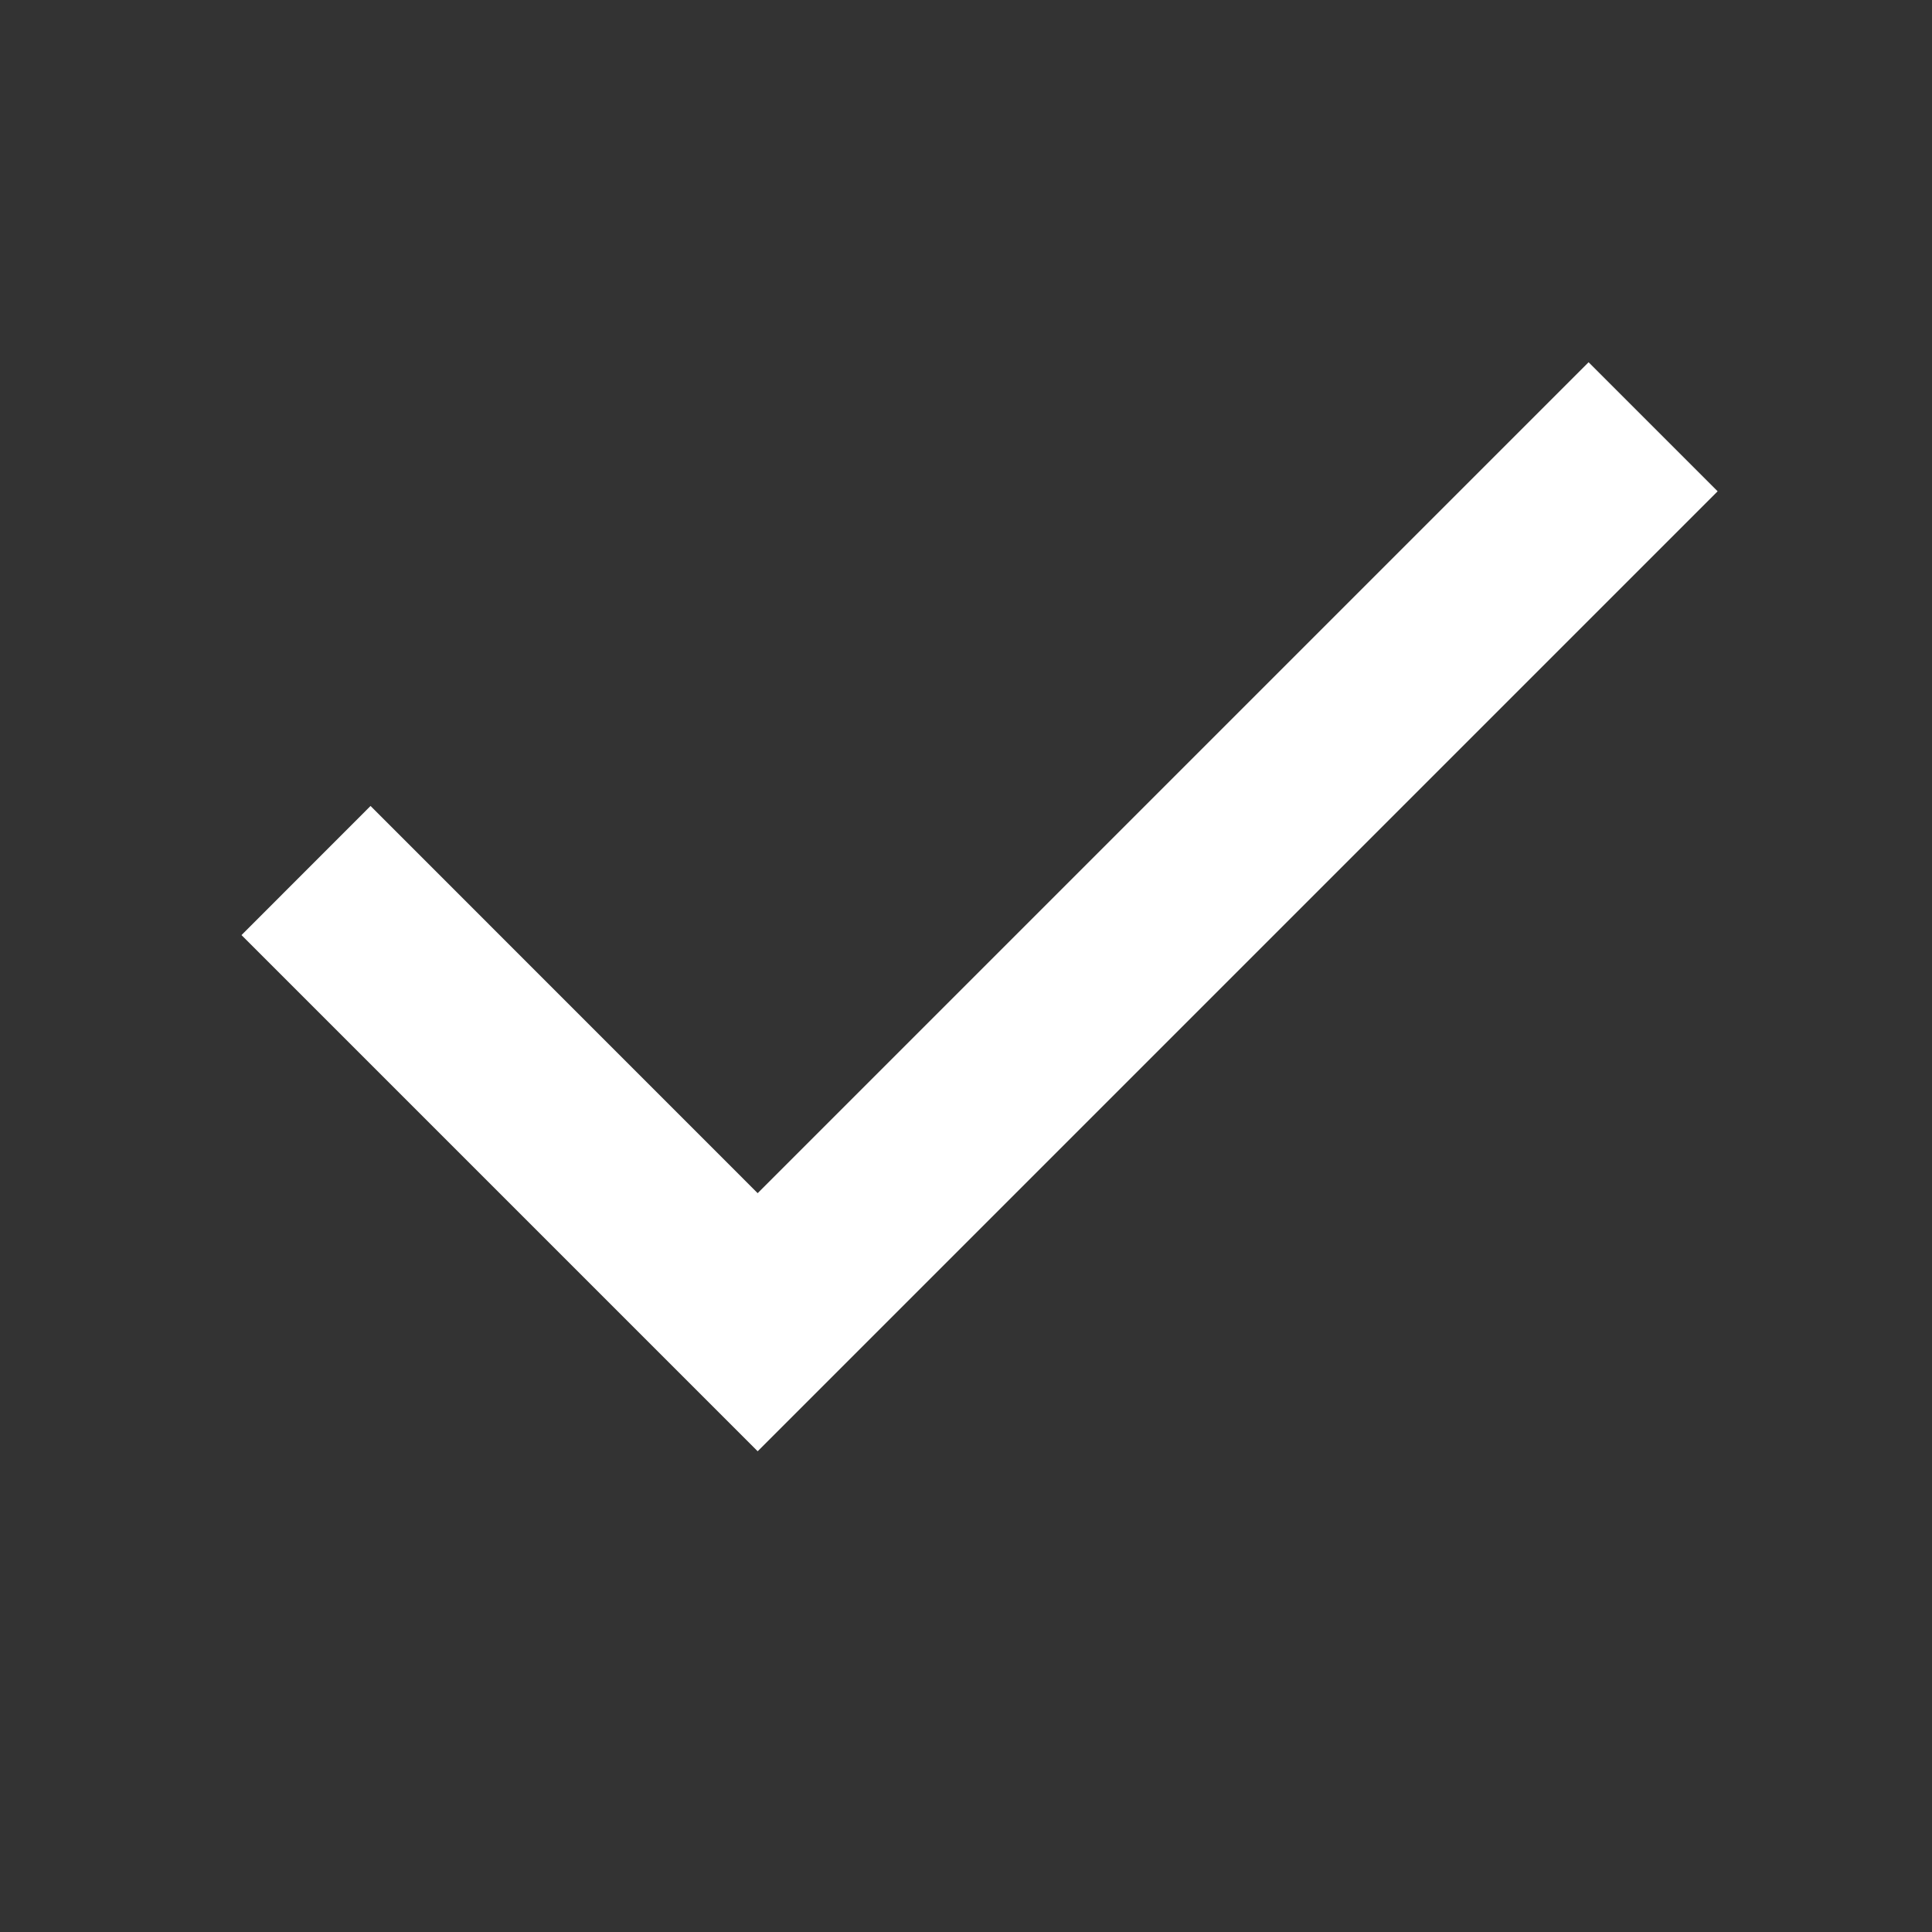 <svg width="24" height="24" viewBox="0 0 24 24" fill="none" xmlns="http://www.w3.org/2000/svg">
<rect x="0" y="0" width="24" height="24" fill="#333333" stroke="none"/>
<mask id="mask0_4946_29467" style="mask-type:alpha" maskUnits="userSpaceOnUse" x="0" y="0" width="24" height="24">
<rect width="24" height="24" fill="#D9D9D9"/>
</mask>
<g mask="url(#mask0_4946_29467)">
<path d="M9.412 18.028L3 11.616L4.603 10.012L9.412 14.822L19.734 4.5L21.337 6.103L9.412 18.028Z" fill="white"/>
</g>
</svg>
